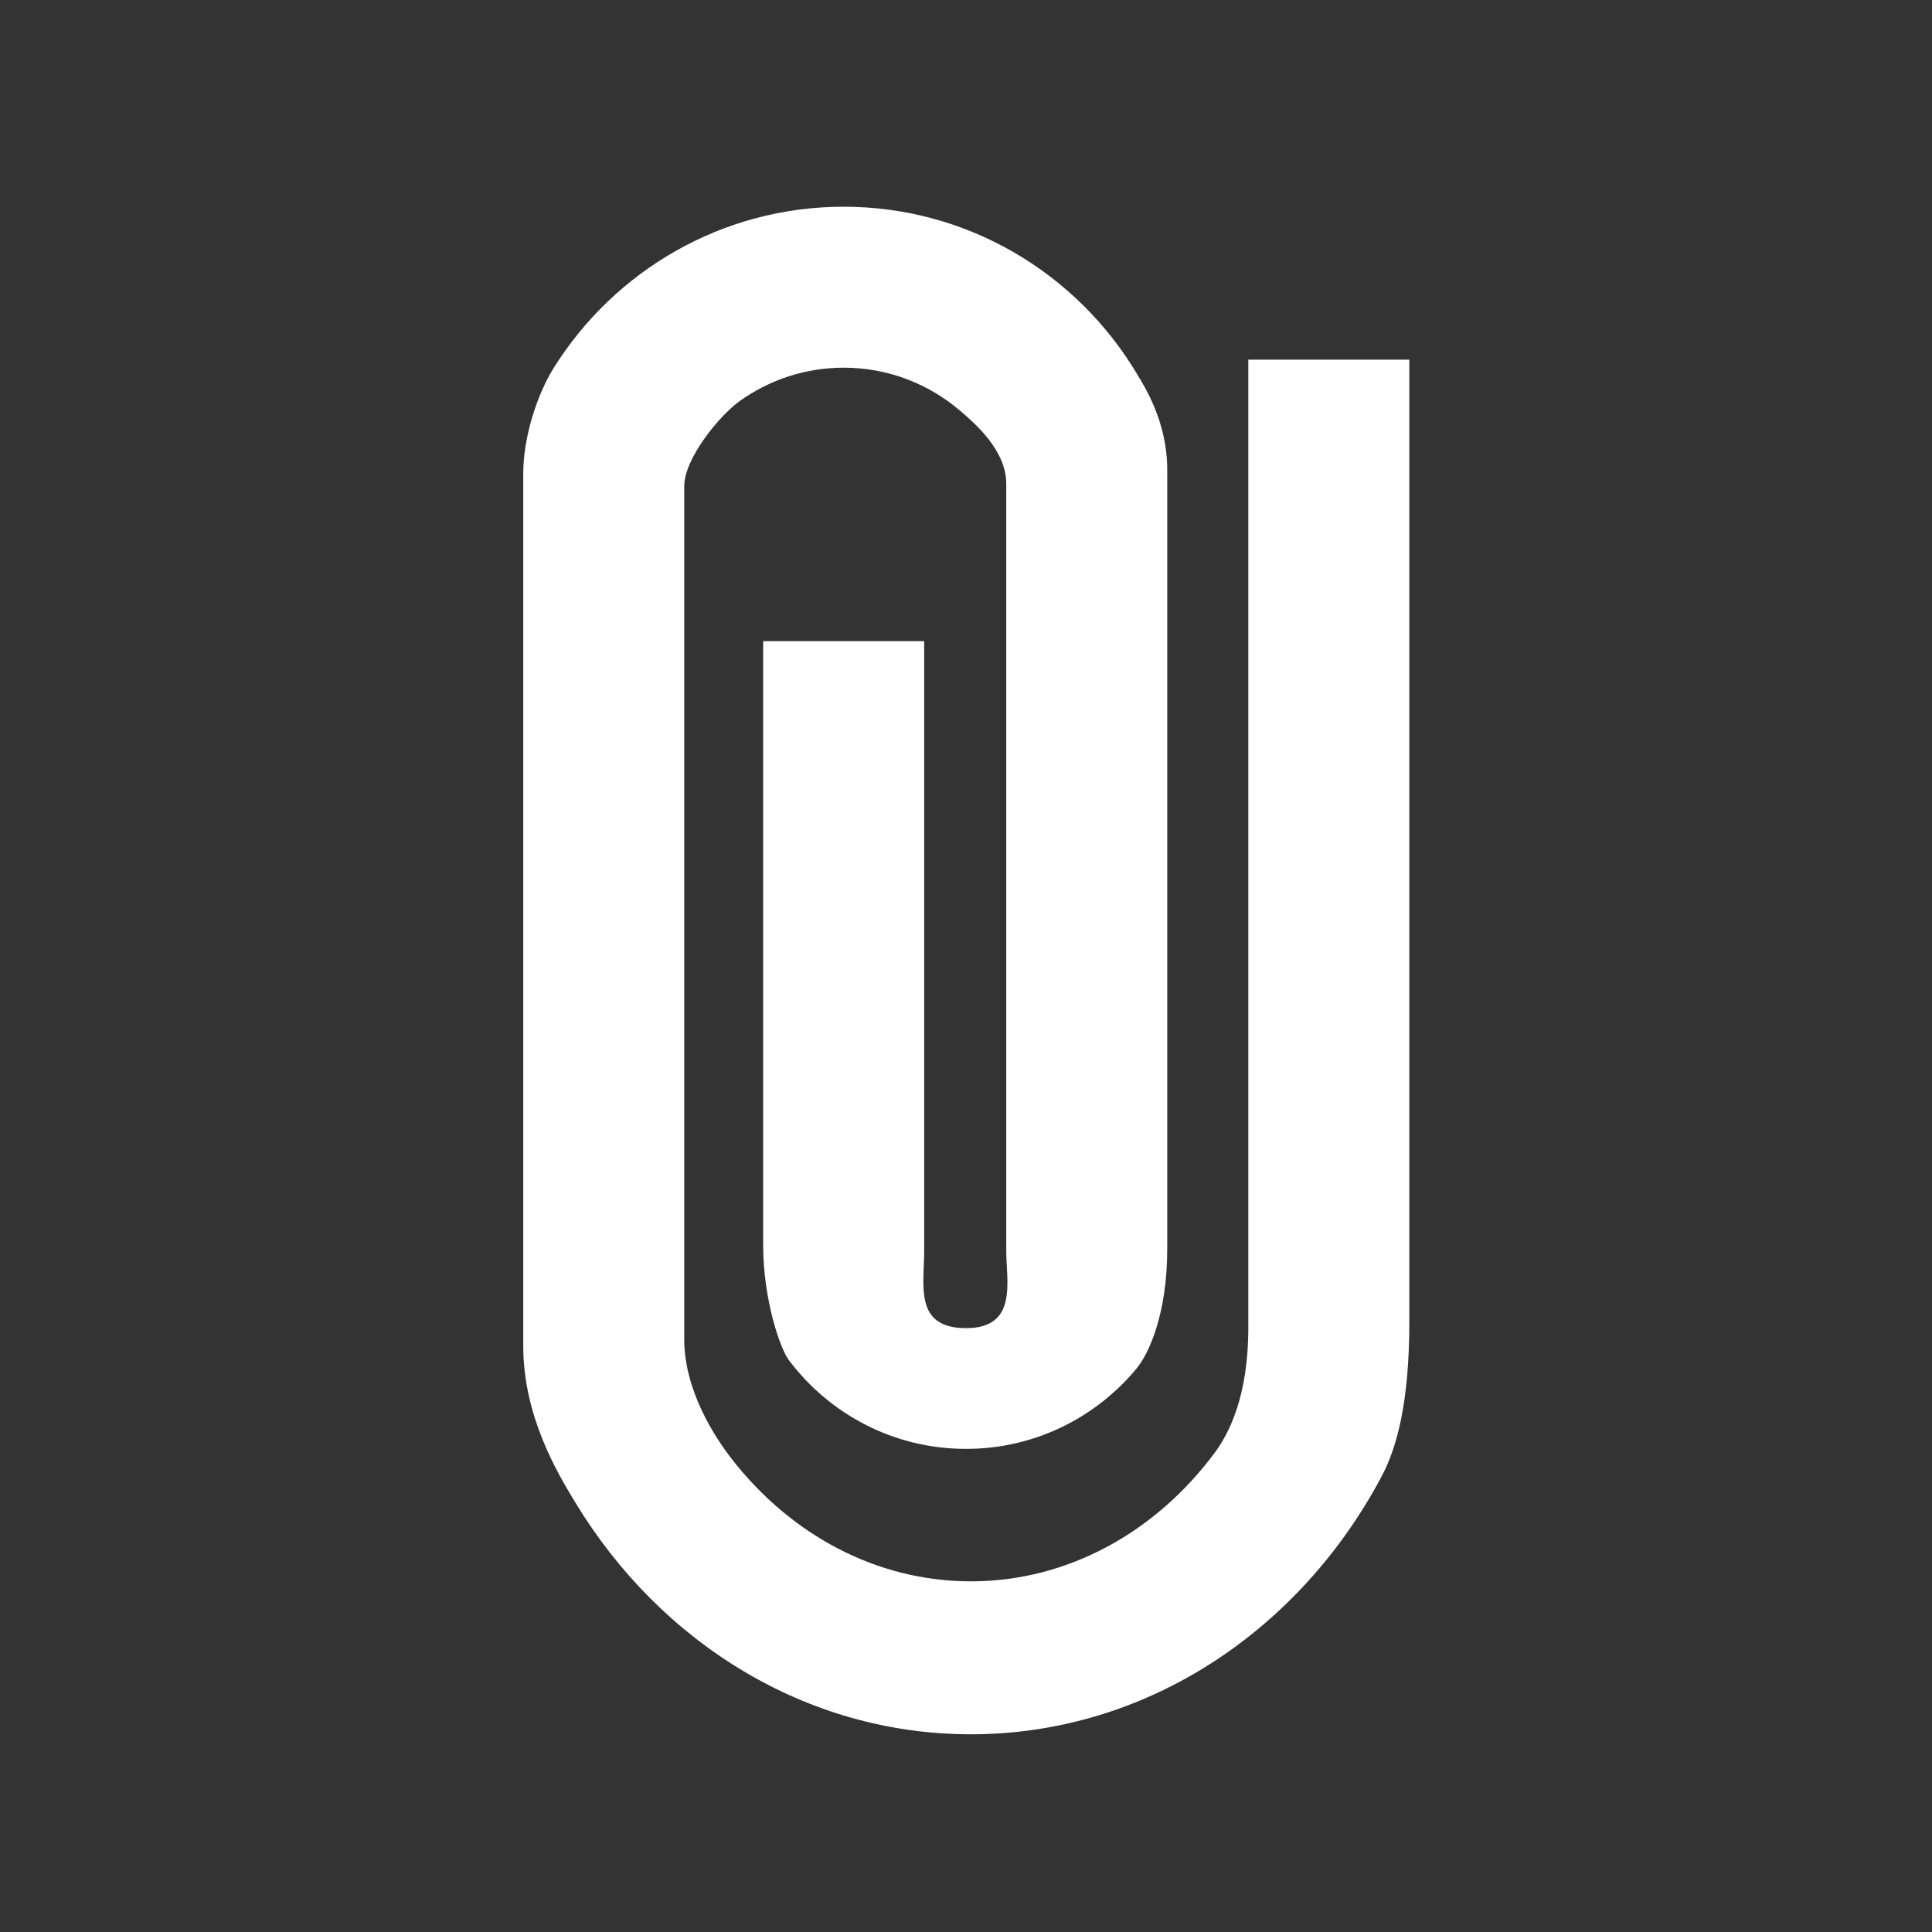<?xml version="1.0" encoding="utf-8"?>
<!DOCTYPE svg PUBLIC "-//W3C//DTD SVG 1.1//EN" "http://www.w3.org/Graphics/SVG/1.1/DTD/svg11.dtd">
<svg version="1.1" id="Layer_2" xmlns="http://www.w3.org/2000/svg" xmlns:xlink="http://www.w3.org/1999/xlink" x="0px" y="0px"
	 width="48px" height="48px" viewBox="0 0 48 48" enable-background="new 0 0 48 48" xml:space="preserve">
<rect x="0" y="0" width="48" height="48" fill="#333333" stroke="none"/>
<path d="M35.014,32.858c0-2.021,0-23.922,0-23.922h-4c0,0,0,22.348,0,24.053s-0.483,2.633-0.845,3.118
	c-1.449,1.943-3.621,3.181-6.048,3.181c-2.363,0-4.484-1.174-5.933-3.03C17.778,35.732,17,34.563,17,33.277s0-20.612,0-21.199
	c0-0.688,0.873-1.752,1.374-2.111c0.73-0.523,1.622-0.832,2.588-0.832c1.103,0,2.107,0.402,2.887,1.065
	C24.221,10.517,25,11.188,25,12.016c0,0.526,0,18.298,0,19.059s0.296,1.922-0.999,1.922s-1.04-1.056-1.04-1.922s0-15.145,0-15.145
	h-4c0,0,0,13.676,0,15.014s0.42,2.558,0.637,2.847c1.003,1.335,2.597,2.206,4.403,2.206c1.714,0,3.236-0.784,4.244-2.006
	C28.529,33.646,29,32.672,29,31.021s0-18.6,0-19.348c0-1.188-0.555-2.053-0.75-2.379c-1.482-2.486-4.189-4.158-7.289-4.158
	c-3.032,0-5.695,1.598-7.198,3.995C13.343,9.801,13,10.86,13,11.766c0,0.762,0,19.913,0,21.669s0.849,3.162,1.303,3.909
	c2.1,3.455,5.71,5.744,9.818,5.744c4.373,0,8.188-2.592,10.213-6.423C34.691,35.989,35.014,34.879,35.014,32.858z" fill="#ffffff"/>
</svg>
